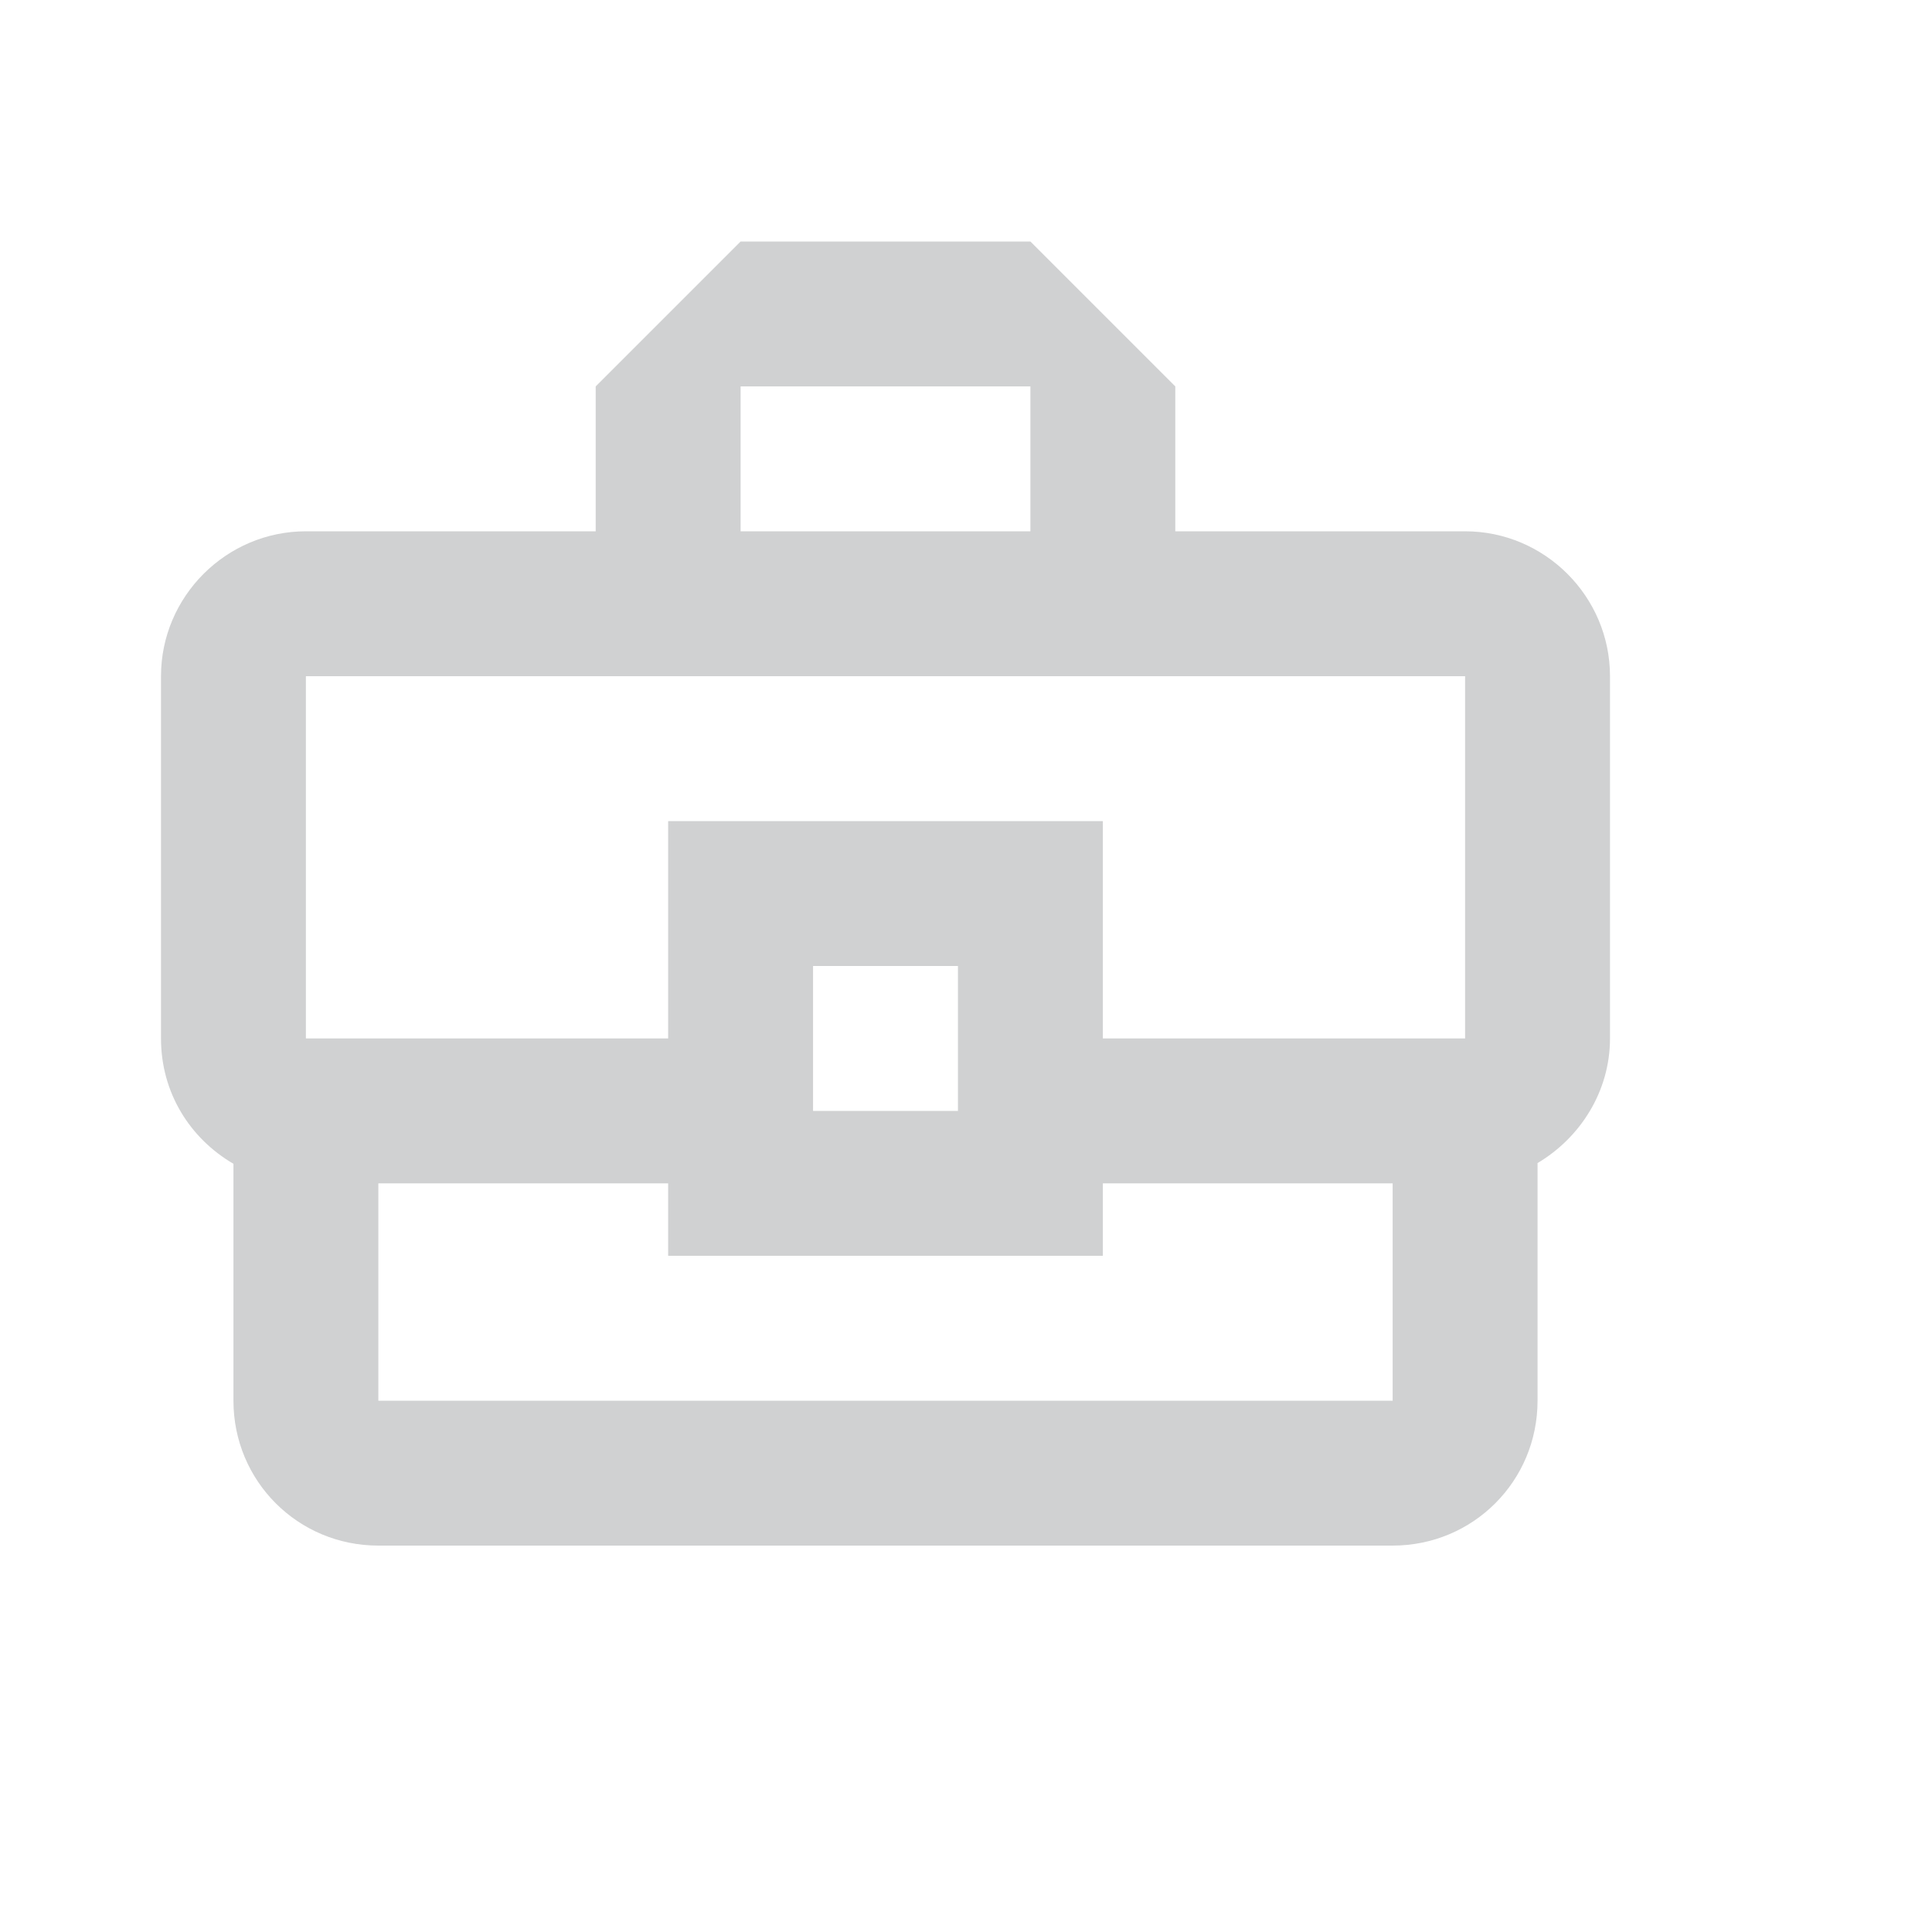 <svg width="24" height="24" viewBox="0 0 24 24" fill="inherit" xmlns="http://www.w3.org/2000/svg">
<path d="M18.2 6.6H14.6V4.8L12.8 3H9.2L7.4 4.8V6.6H3.8C2.81 6.6 2 7.41 2 8.4V12.9C2 13.575 2.36 14.142 2.9 14.457V17.4C2.9 18.399 3.701 19.2 4.7 19.2H17.3C18.299 19.2 19.1 18.399 19.1 17.4V14.448C19.631 14.133 20 13.557 20 12.9V8.4C20 7.41 19.19 6.6 18.2 6.6ZM9.2 4.8H12.8V6.6H9.2V4.8ZM3.8 8.4H18.2V12.9H13.7V10.2H8.3V12.9H3.8V8.4ZM11.9 13.8H10.1V12H11.9V13.8ZM17.3 17.4H4.7V14.7H8.3V15.6H13.7V14.7H17.3V17.4Z" fill="#D0D1D2"/>
</svg>
